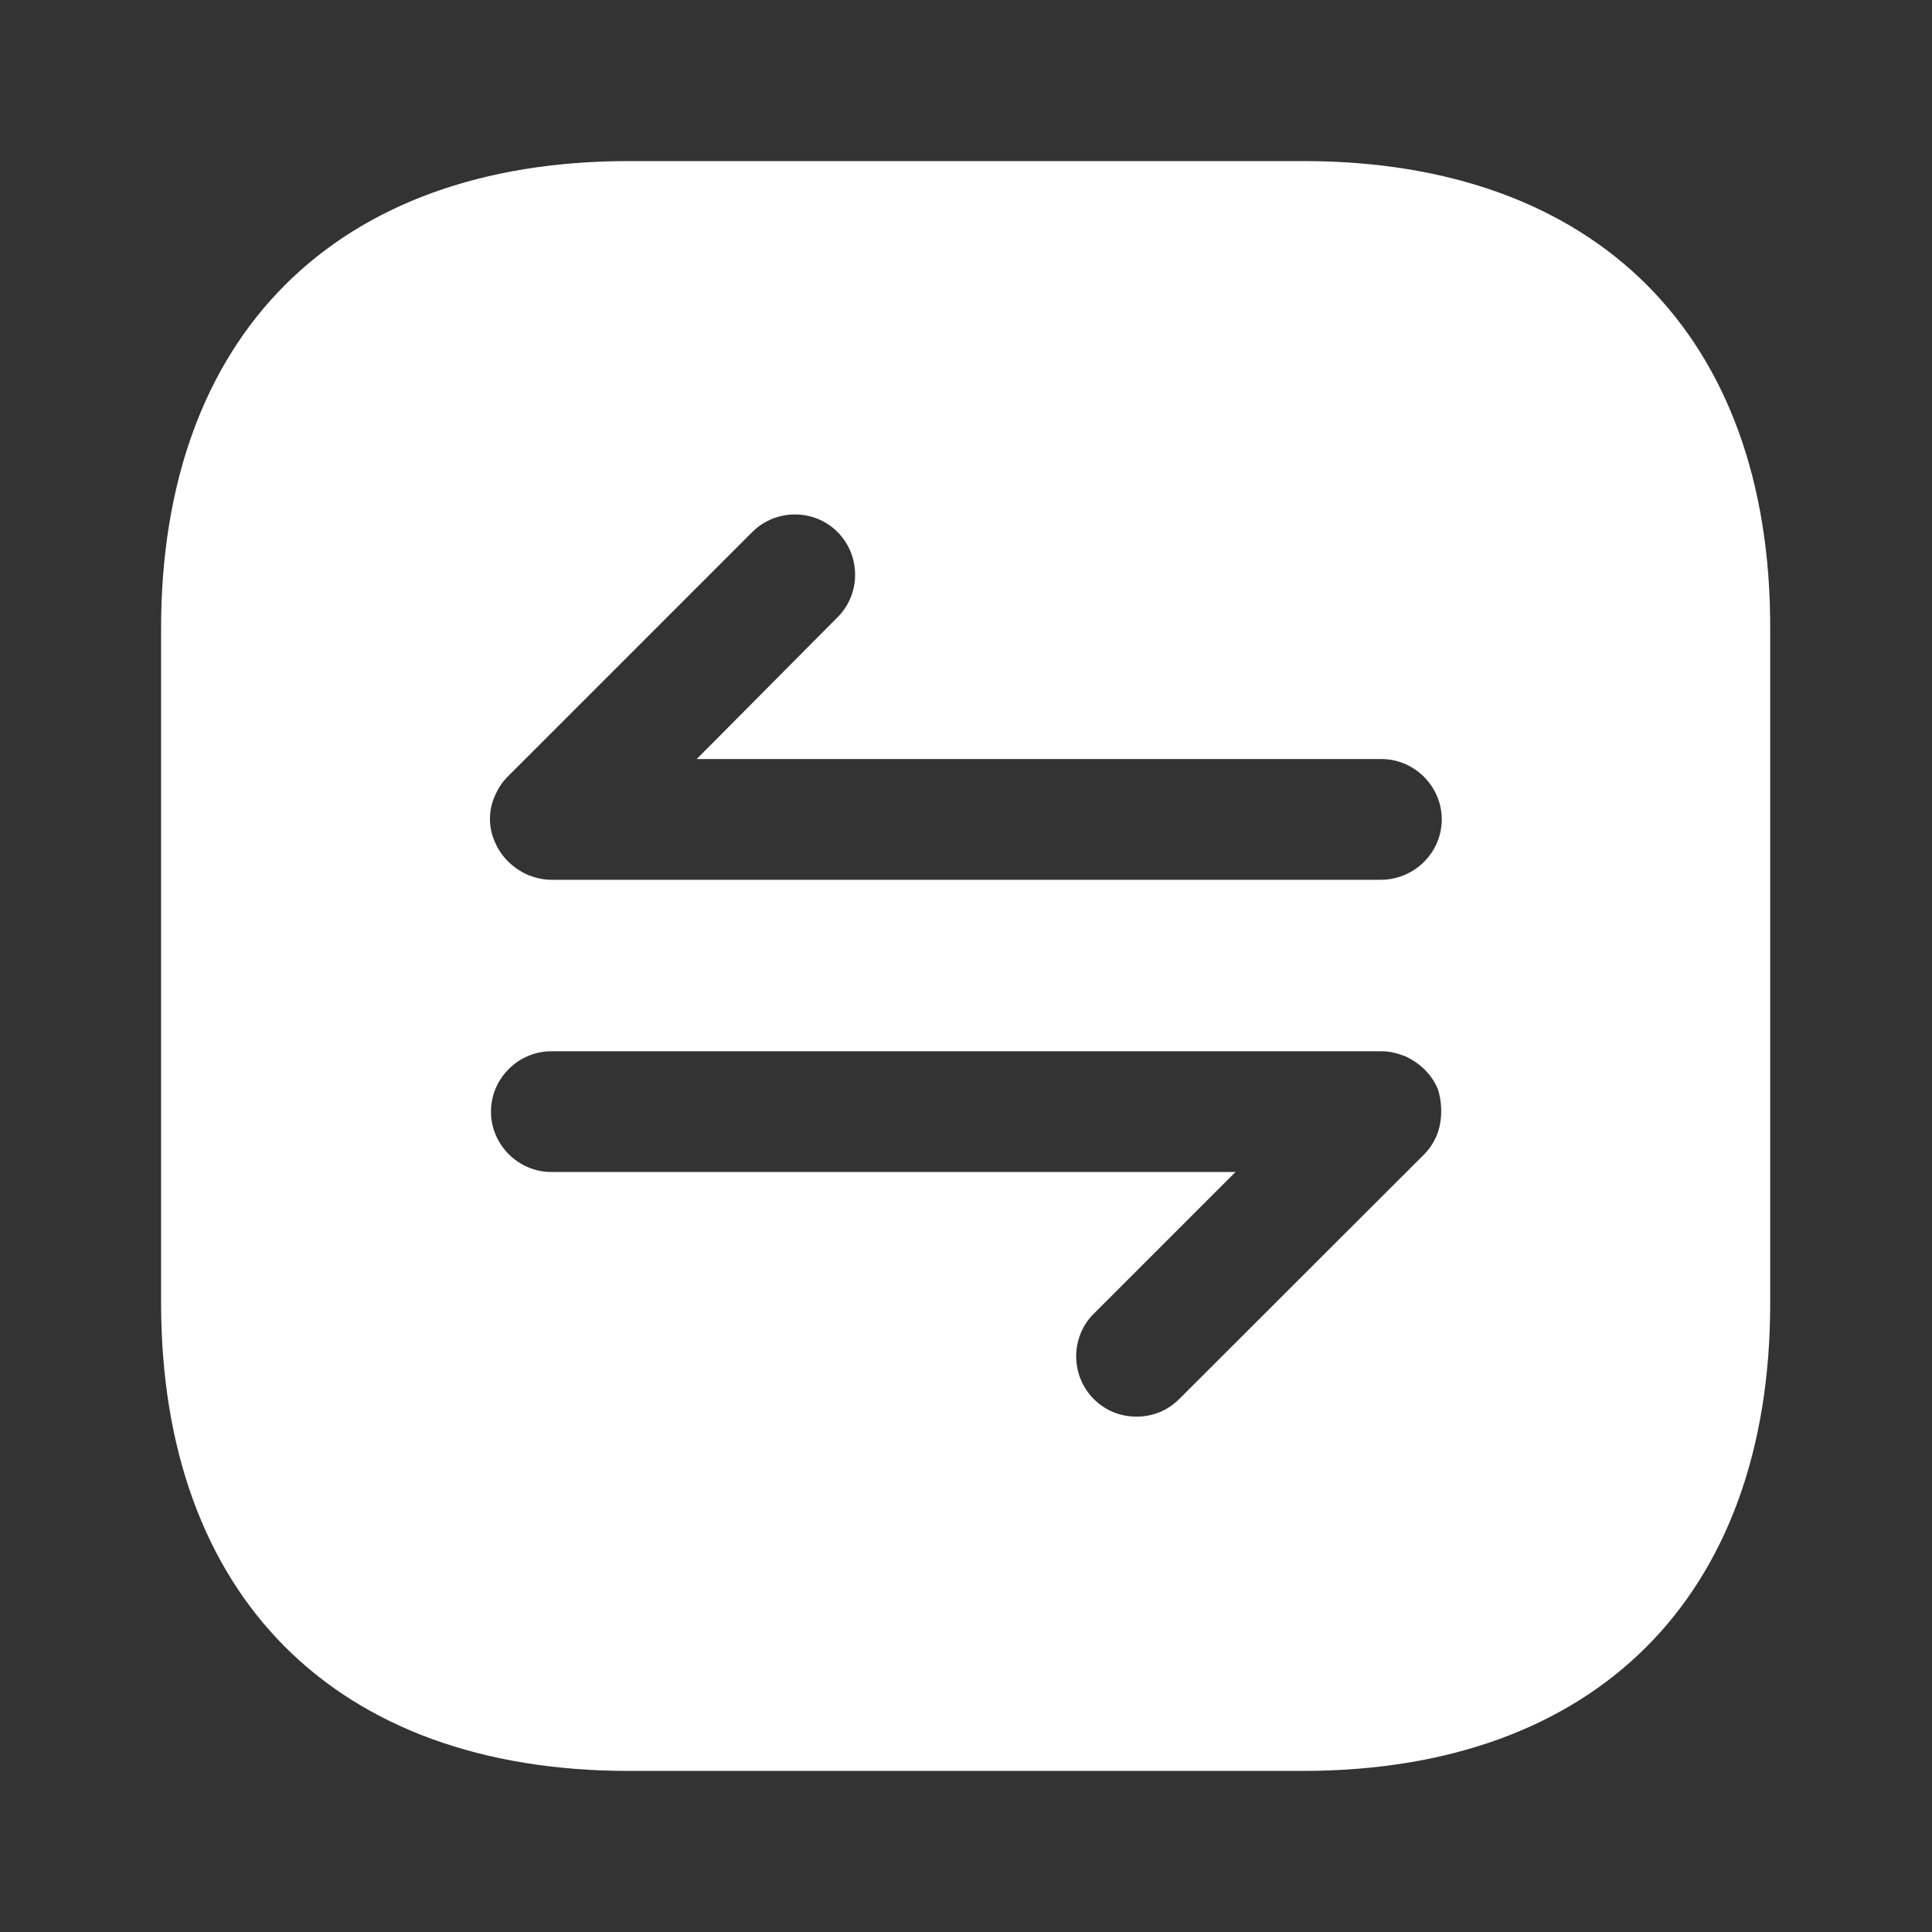 <?xml version="1.0" encoding="utf-8"?>
<!-- Generator: Adobe Illustrator 28.2.0, SVG Export Plug-In . SVG Version: 6.00 Build 0)  -->
<svg version="1.1" id="Layer_1" xmlns="http://www.w3.org/2000/svg" xmlns:xlink="http://www.w3.org/1999/xlink" x="0px" y="0px"
	 viewBox="0 0 800 800" style="enable-background:new 0 0 800 800;" xml:space="preserve">
<rect x="0" y="0" width="800" height="800" fill="#333333" stroke="none"/>
<style type="text/css">
	.st0{fill:#FFFFFF;}
</style>
<path class="st0" d="M539.7,66.7H260.3C139,66.7,66.7,139,66.7,260.3v279c0,121.7,72.3,194,193.7,194h279
	C660.7,733.3,733,661,733,539.7V260.3C733.3,139,661,66.7,539.7,66.7z M595,470c-1.3,3-3,5.7-5.3,8L488.3,579.3
	c-5,5-11.3,7.3-17.7,7.3s-12.7-2.3-17.7-7.3c-9.7-9.7-9.7-25.7,0-35.3l58.7-58.7H228.3c-13.7,0-25-11.3-25-25c0-13.7,11.3-25,25-25
	H572c3.3,0,6.3,0.7,9.7,2c6,2.7,11,7.3,13.7,13.7C597.3,457,597.3,464,595,470z M571.7,364.3H228.3c-3.3,0-6.3-0.7-9.7-2
	c-6-2.7-11-7.3-13.7-13.7c-2.7-6-2.7-13,0-19c1.3-3,3-5.7,5.3-8l101.3-101.3c9.7-9.7,25.7-9.7,35.3,0c9.7,9.7,9.7,25.7,0,35.3
	l-58.3,58.7H572c13.7,0,25,11.3,25,25C597,353,585.7,364.3,571.7,364.3z"/>
</svg>
